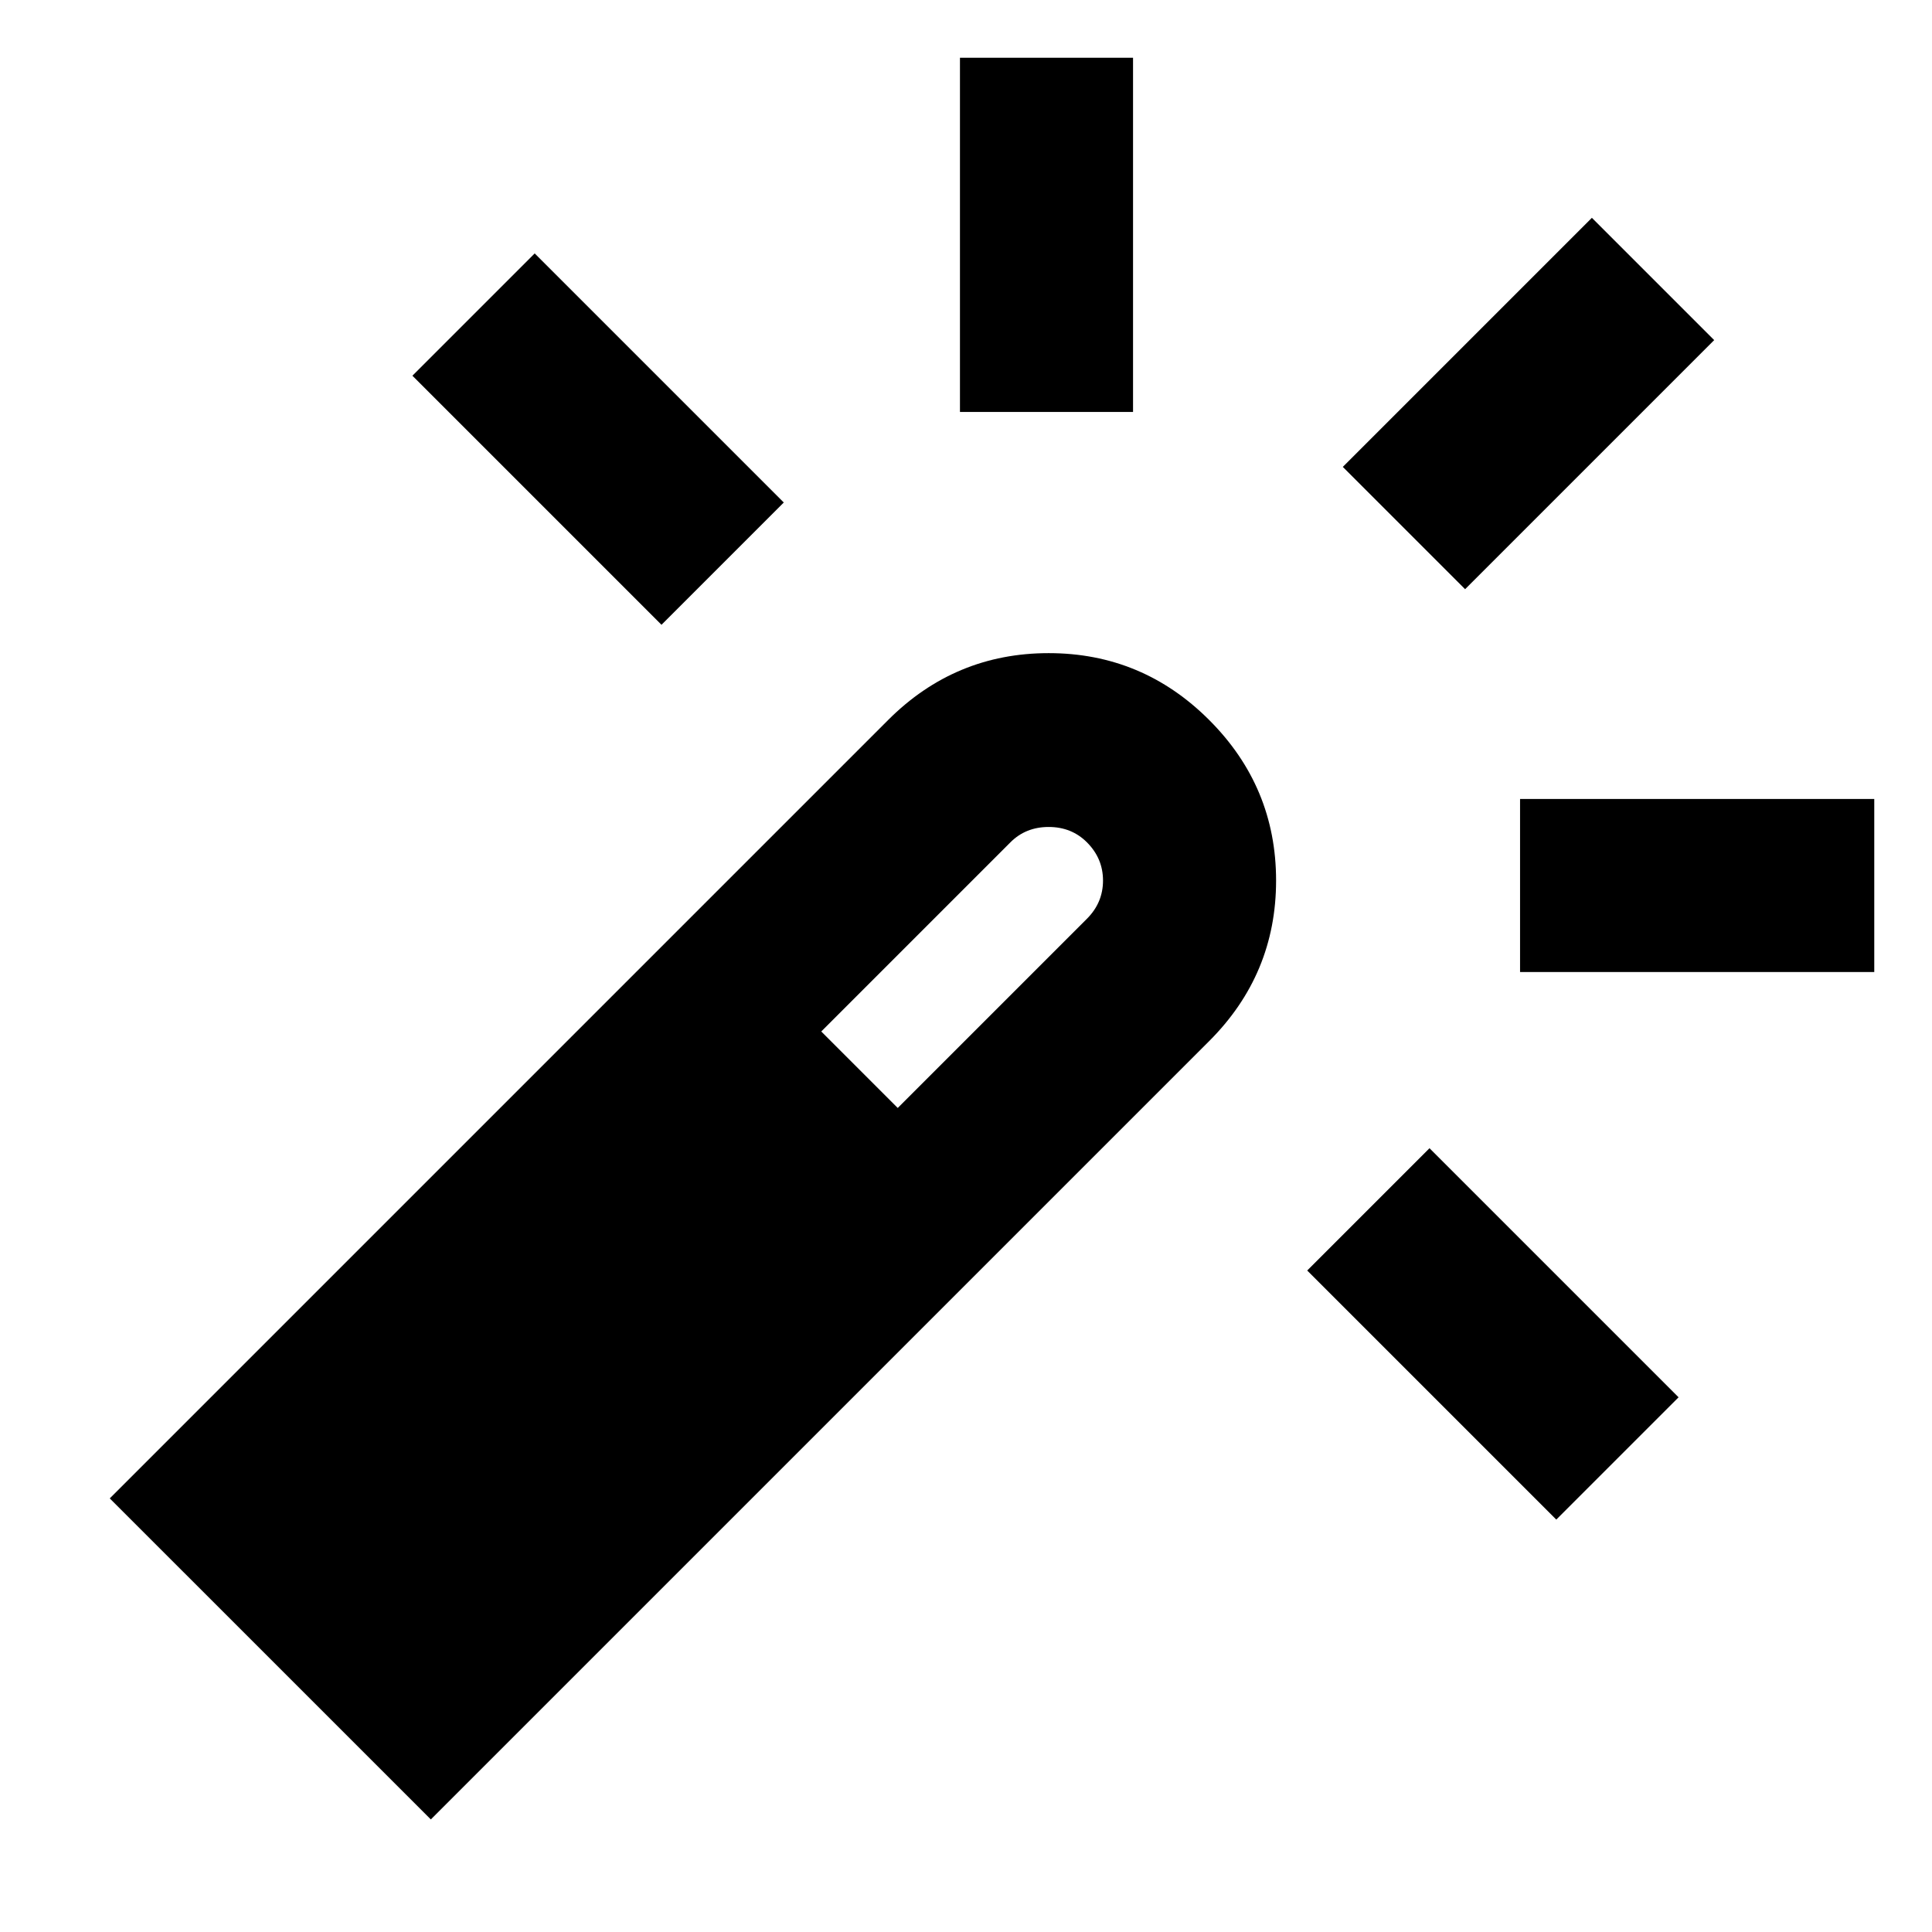 <svg xmlns="http://www.w3.org/2000/svg" height="24" viewBox="0 -960 960 960" width="24"><path d="M328.69-649.54 204.92-773.31l60.77-60.77 123.77 123.77-60.77 60.77ZM477-755.31v-176h86v176h-86Zm296.31 550.39L649.54-328.69l60.77-60.77 123.77 123.77-60.77 60.77ZM728-667.23 667.23-728 791-851.77 851.77-791 728-667.23ZM755.31-477v-86h176v86h-176ZM214.08-55.93 54.54-215.46l386.77-386.77q33.23-33.23 79.77-33.23 46.53 0 79.76 33.23 33.24 33.23 33.24 79.77t-33.24 79.77L214.08-55.93Zm232-353.53 94-94q8-8 8-19t-8-19q-7.62-7.62-19-7.62-11.39 0-19 7.62l-94 94 38 38Z"/></svg>